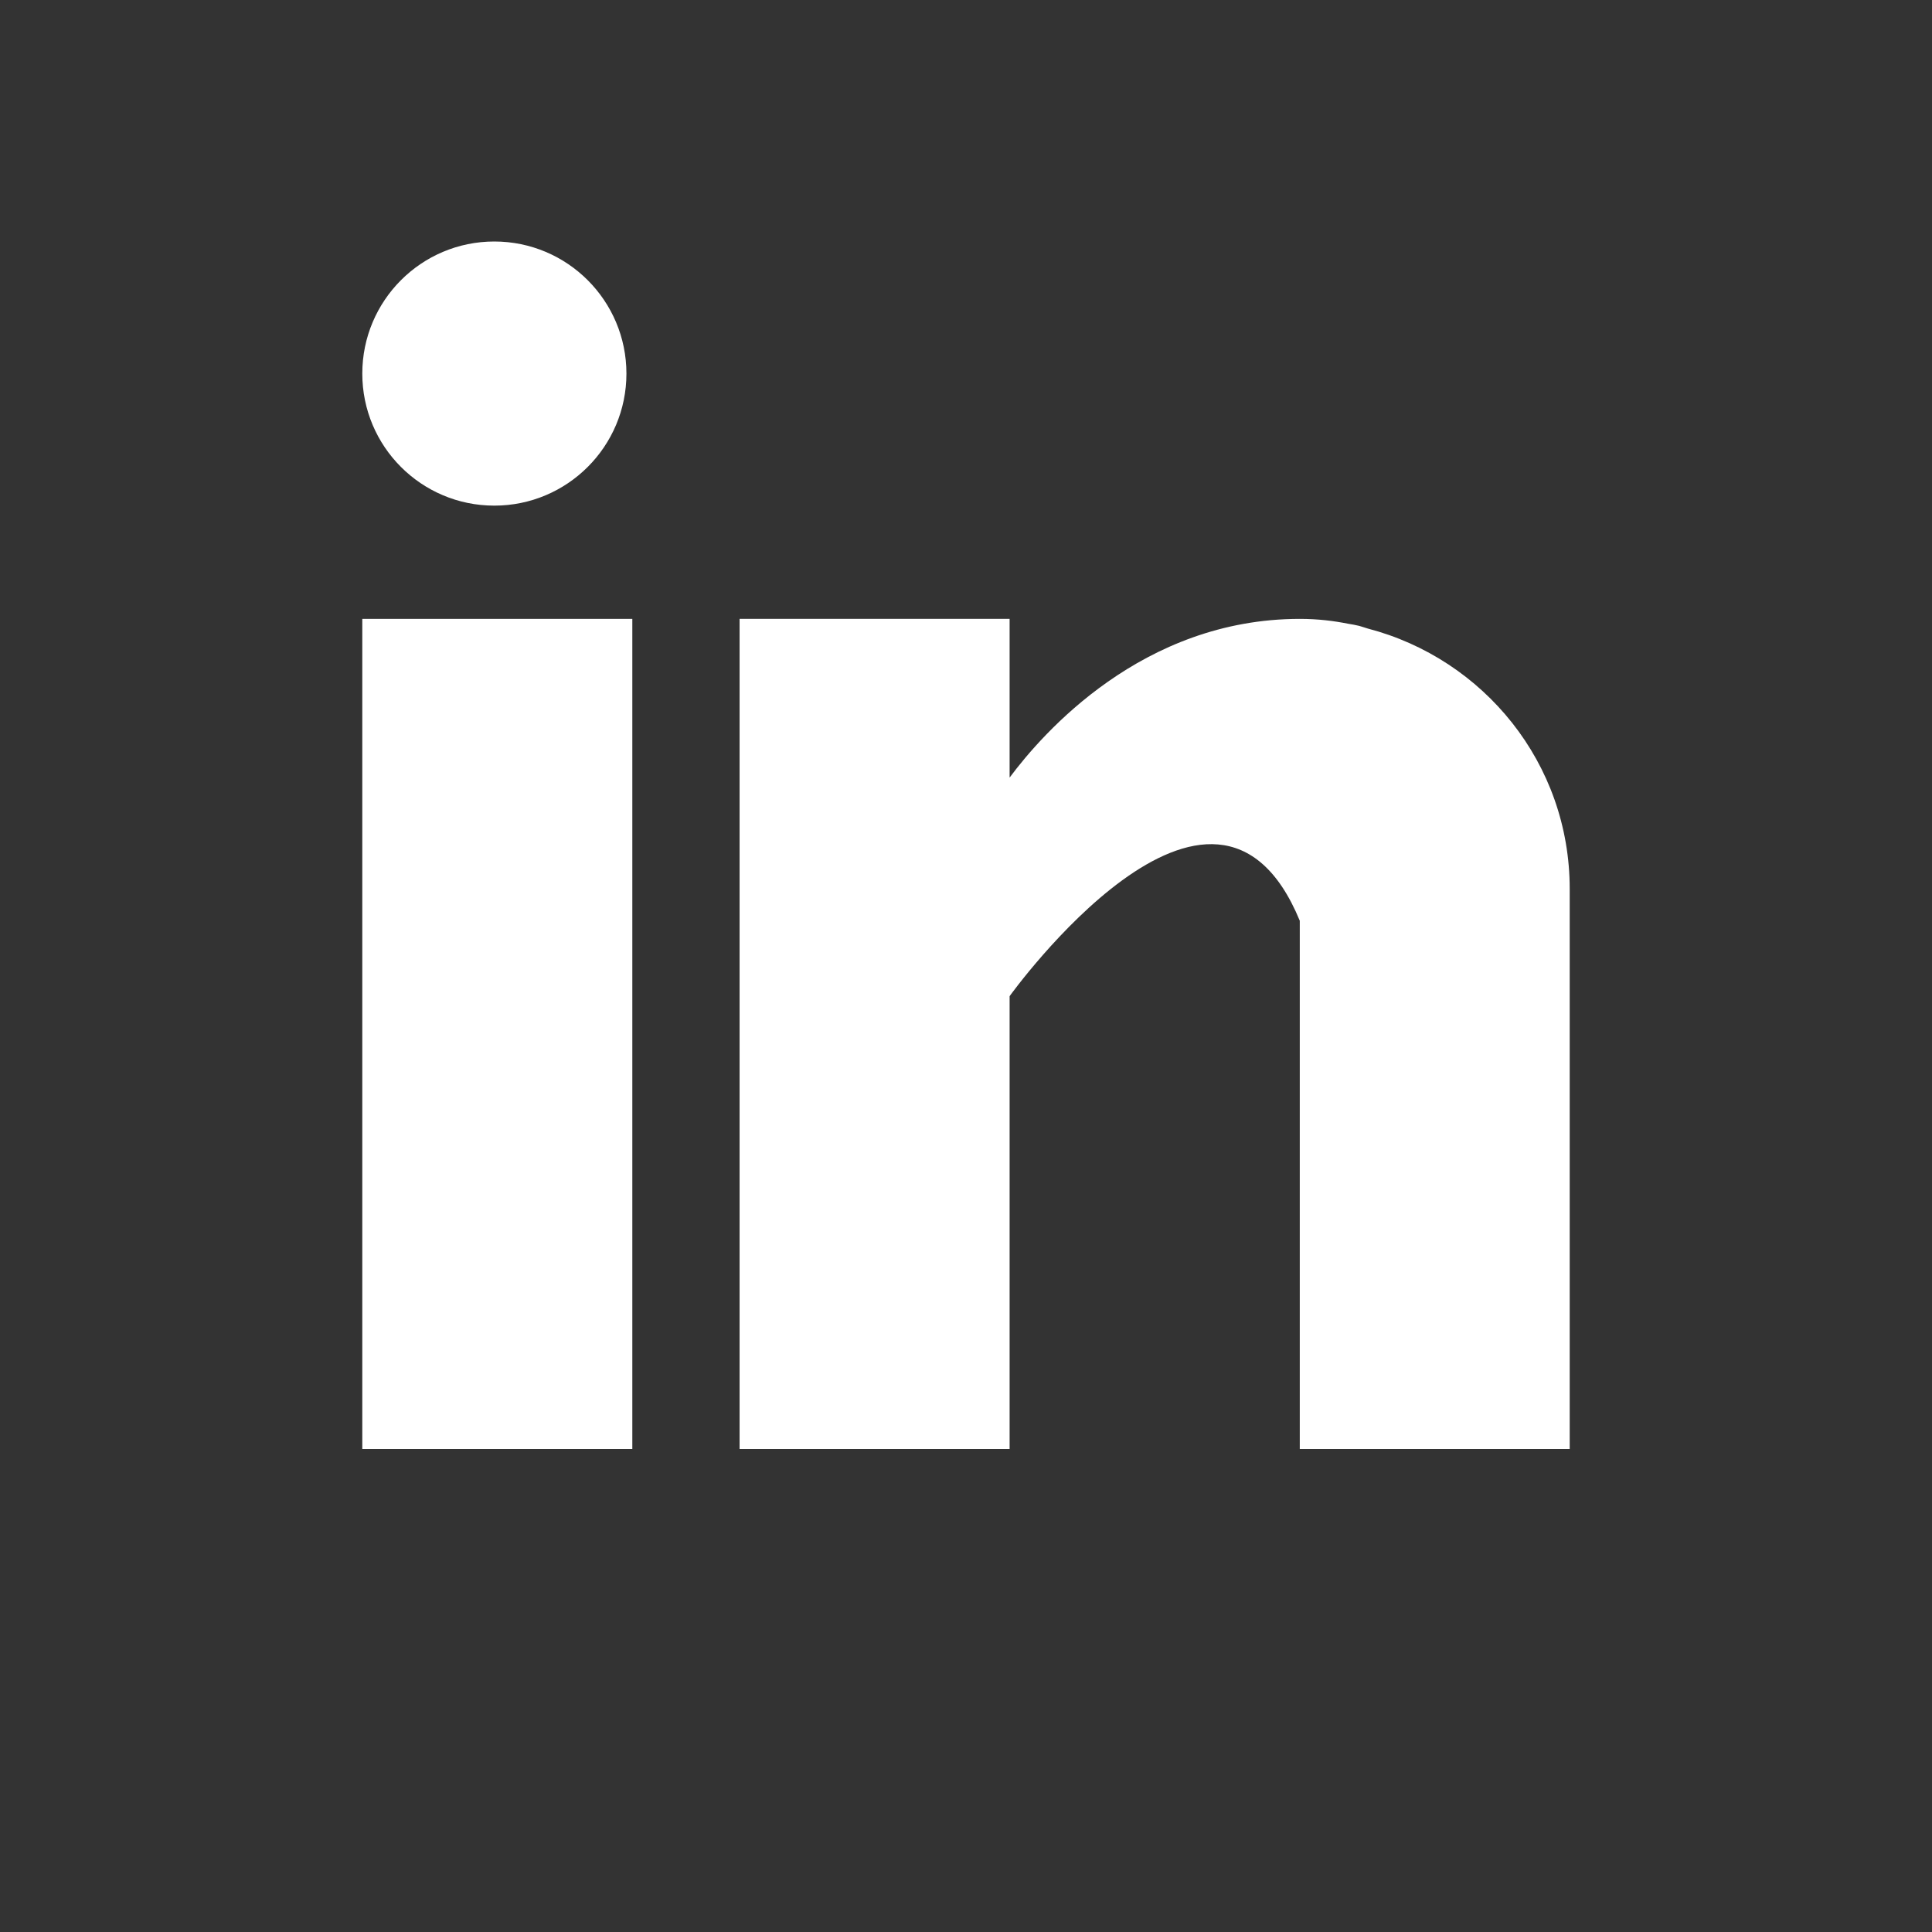 <svg width="21" height="21" viewBox="0 0 21 21" fill="none" xmlns="http://www.w3.org/2000/svg">
<rect x="0" y="0" width="21" height="21" fill="#333333" stroke="none"/>
<path d="M6.873 6.727H3.938V15.75H6.873V6.727Z" fill="white"/>
<path d="M14.867 6.832C14.836 6.823 14.807 6.812 14.774 6.803C14.735 6.794 14.695 6.786 14.655 6.78C14.499 6.749 14.328 6.727 14.128 6.727C12.417 6.727 11.332 7.971 10.974 8.452V6.727H8.039V15.75H10.974V10.828C10.974 10.828 13.192 7.739 14.128 10.008C14.128 12.033 14.128 15.75 14.128 15.75H17.062V9.661C17.062 8.297 16.128 7.161 14.867 6.832Z" fill="white"/>
<path d="M5.373 5.496C6.166 5.496 6.809 4.853 6.809 4.061C6.809 3.268 6.166 2.625 5.373 2.625C4.58 2.625 3.938 3.268 3.938 4.061C3.938 4.853 4.58 5.496 5.373 5.496Z" fill="white"/>
</svg>
